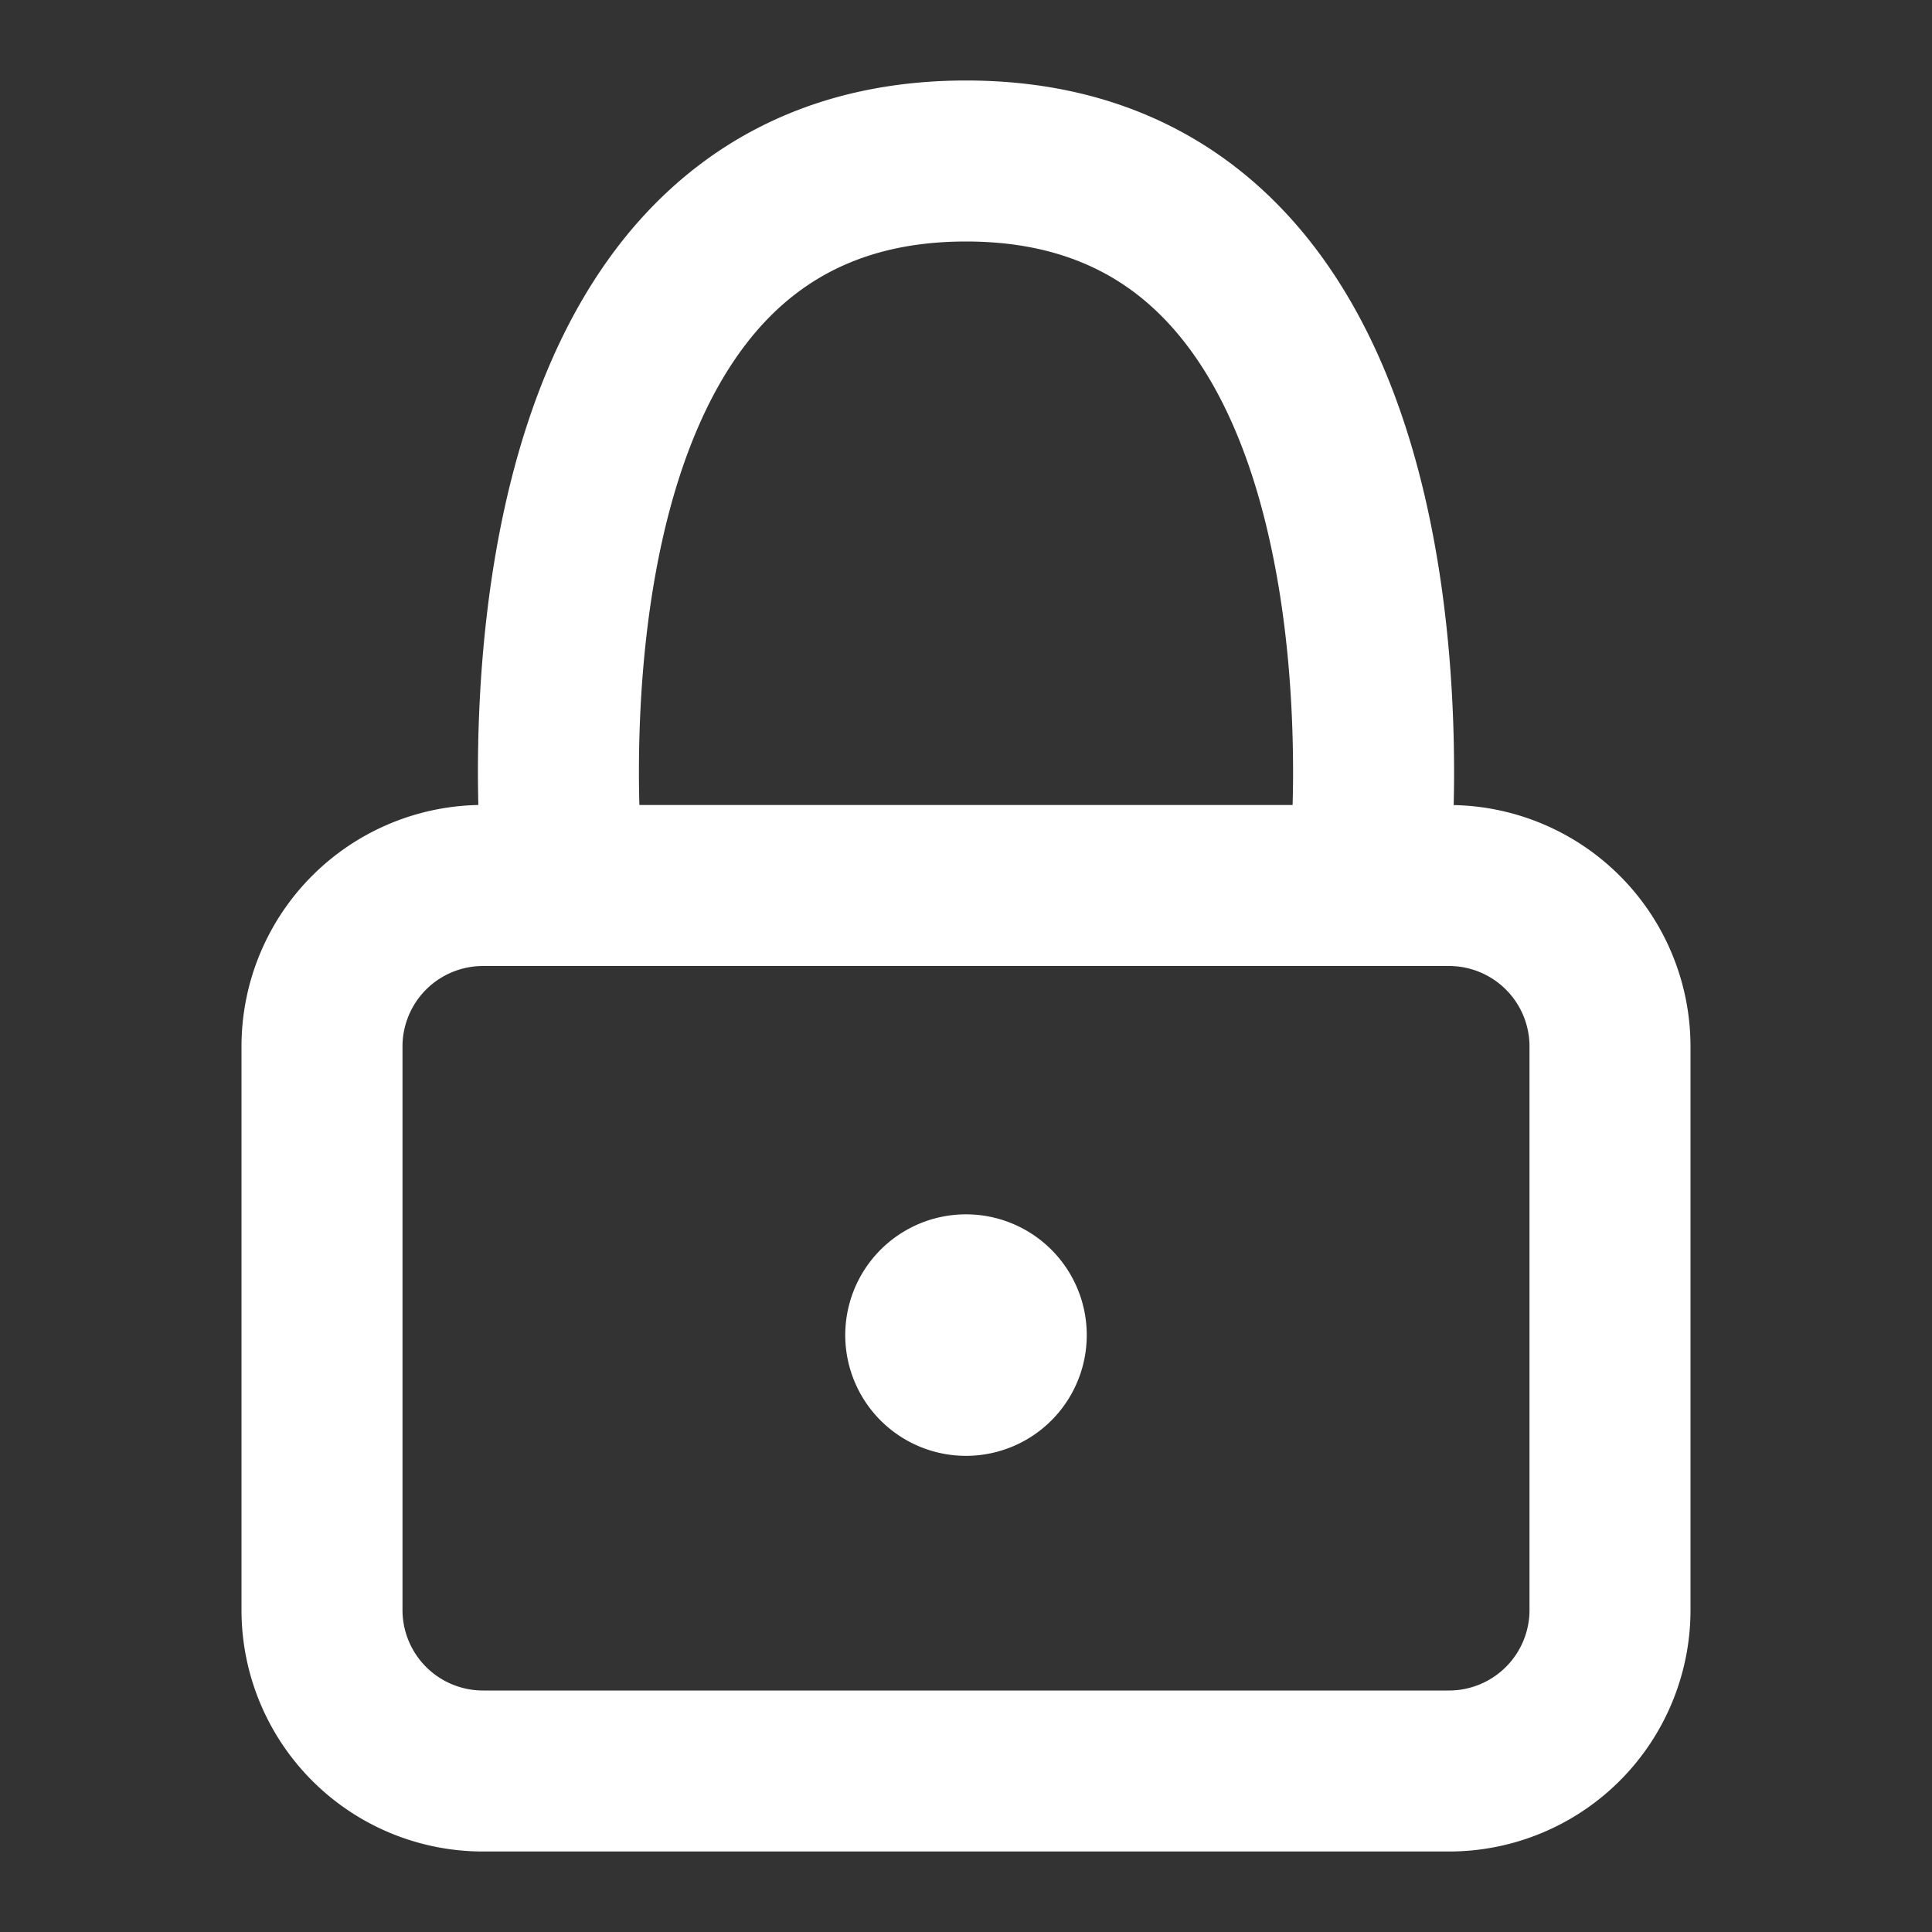<svg width="24" height="24" fill="none" xmlns="http://www.w3.org/2000/svg"><rect width="100%" height="100%" fill="#333333" stroke="none"/><path d="M13.5 16.585a1.5 1.5 0 11-3 0 1.5 1.5 0 013 0z" fill="#fff"/><path fill-rule="evenodd" clip-rule="evenodd" d="M5.942 10a17.98 17.98 0 01-.005-.406c0-.887.066-2.09.337-3.31.269-1.211.758-2.521 1.666-3.542C8.88 1.686 10.213 1 12 1c1.787 0 3.12.685 4.06 1.742.908 1.021 1.397 2.33 1.666 3.541.271 1.22.337 2.424.337 3.31 0 .144-.002.28-.005.408A3 3 0 0121 13v7a3 3 0 01-3 3H6a3 3 0 01-3-3v-7a3 3 0 012.942-3zm10.115 0c.004-.125.006-.261.006-.406 0-.801-.06-1.848-.29-2.877-.23-1.04-.616-1.98-1.208-2.646C14.005 3.44 13.213 3 12 3c-1.213 0-2.004.44-2.565 1.07-.592.667-.978 1.607-1.209 2.647-.229 1.03-.289 2.076-.289 2.877 0 .145.002.28.006.406h8.114zM19 13a1 1 0 00-1-1H6a1 1 0 00-1 1v7a1 1 0 001 1h12a1 1 0 001-1v-7z" fill="#fff"/></svg>